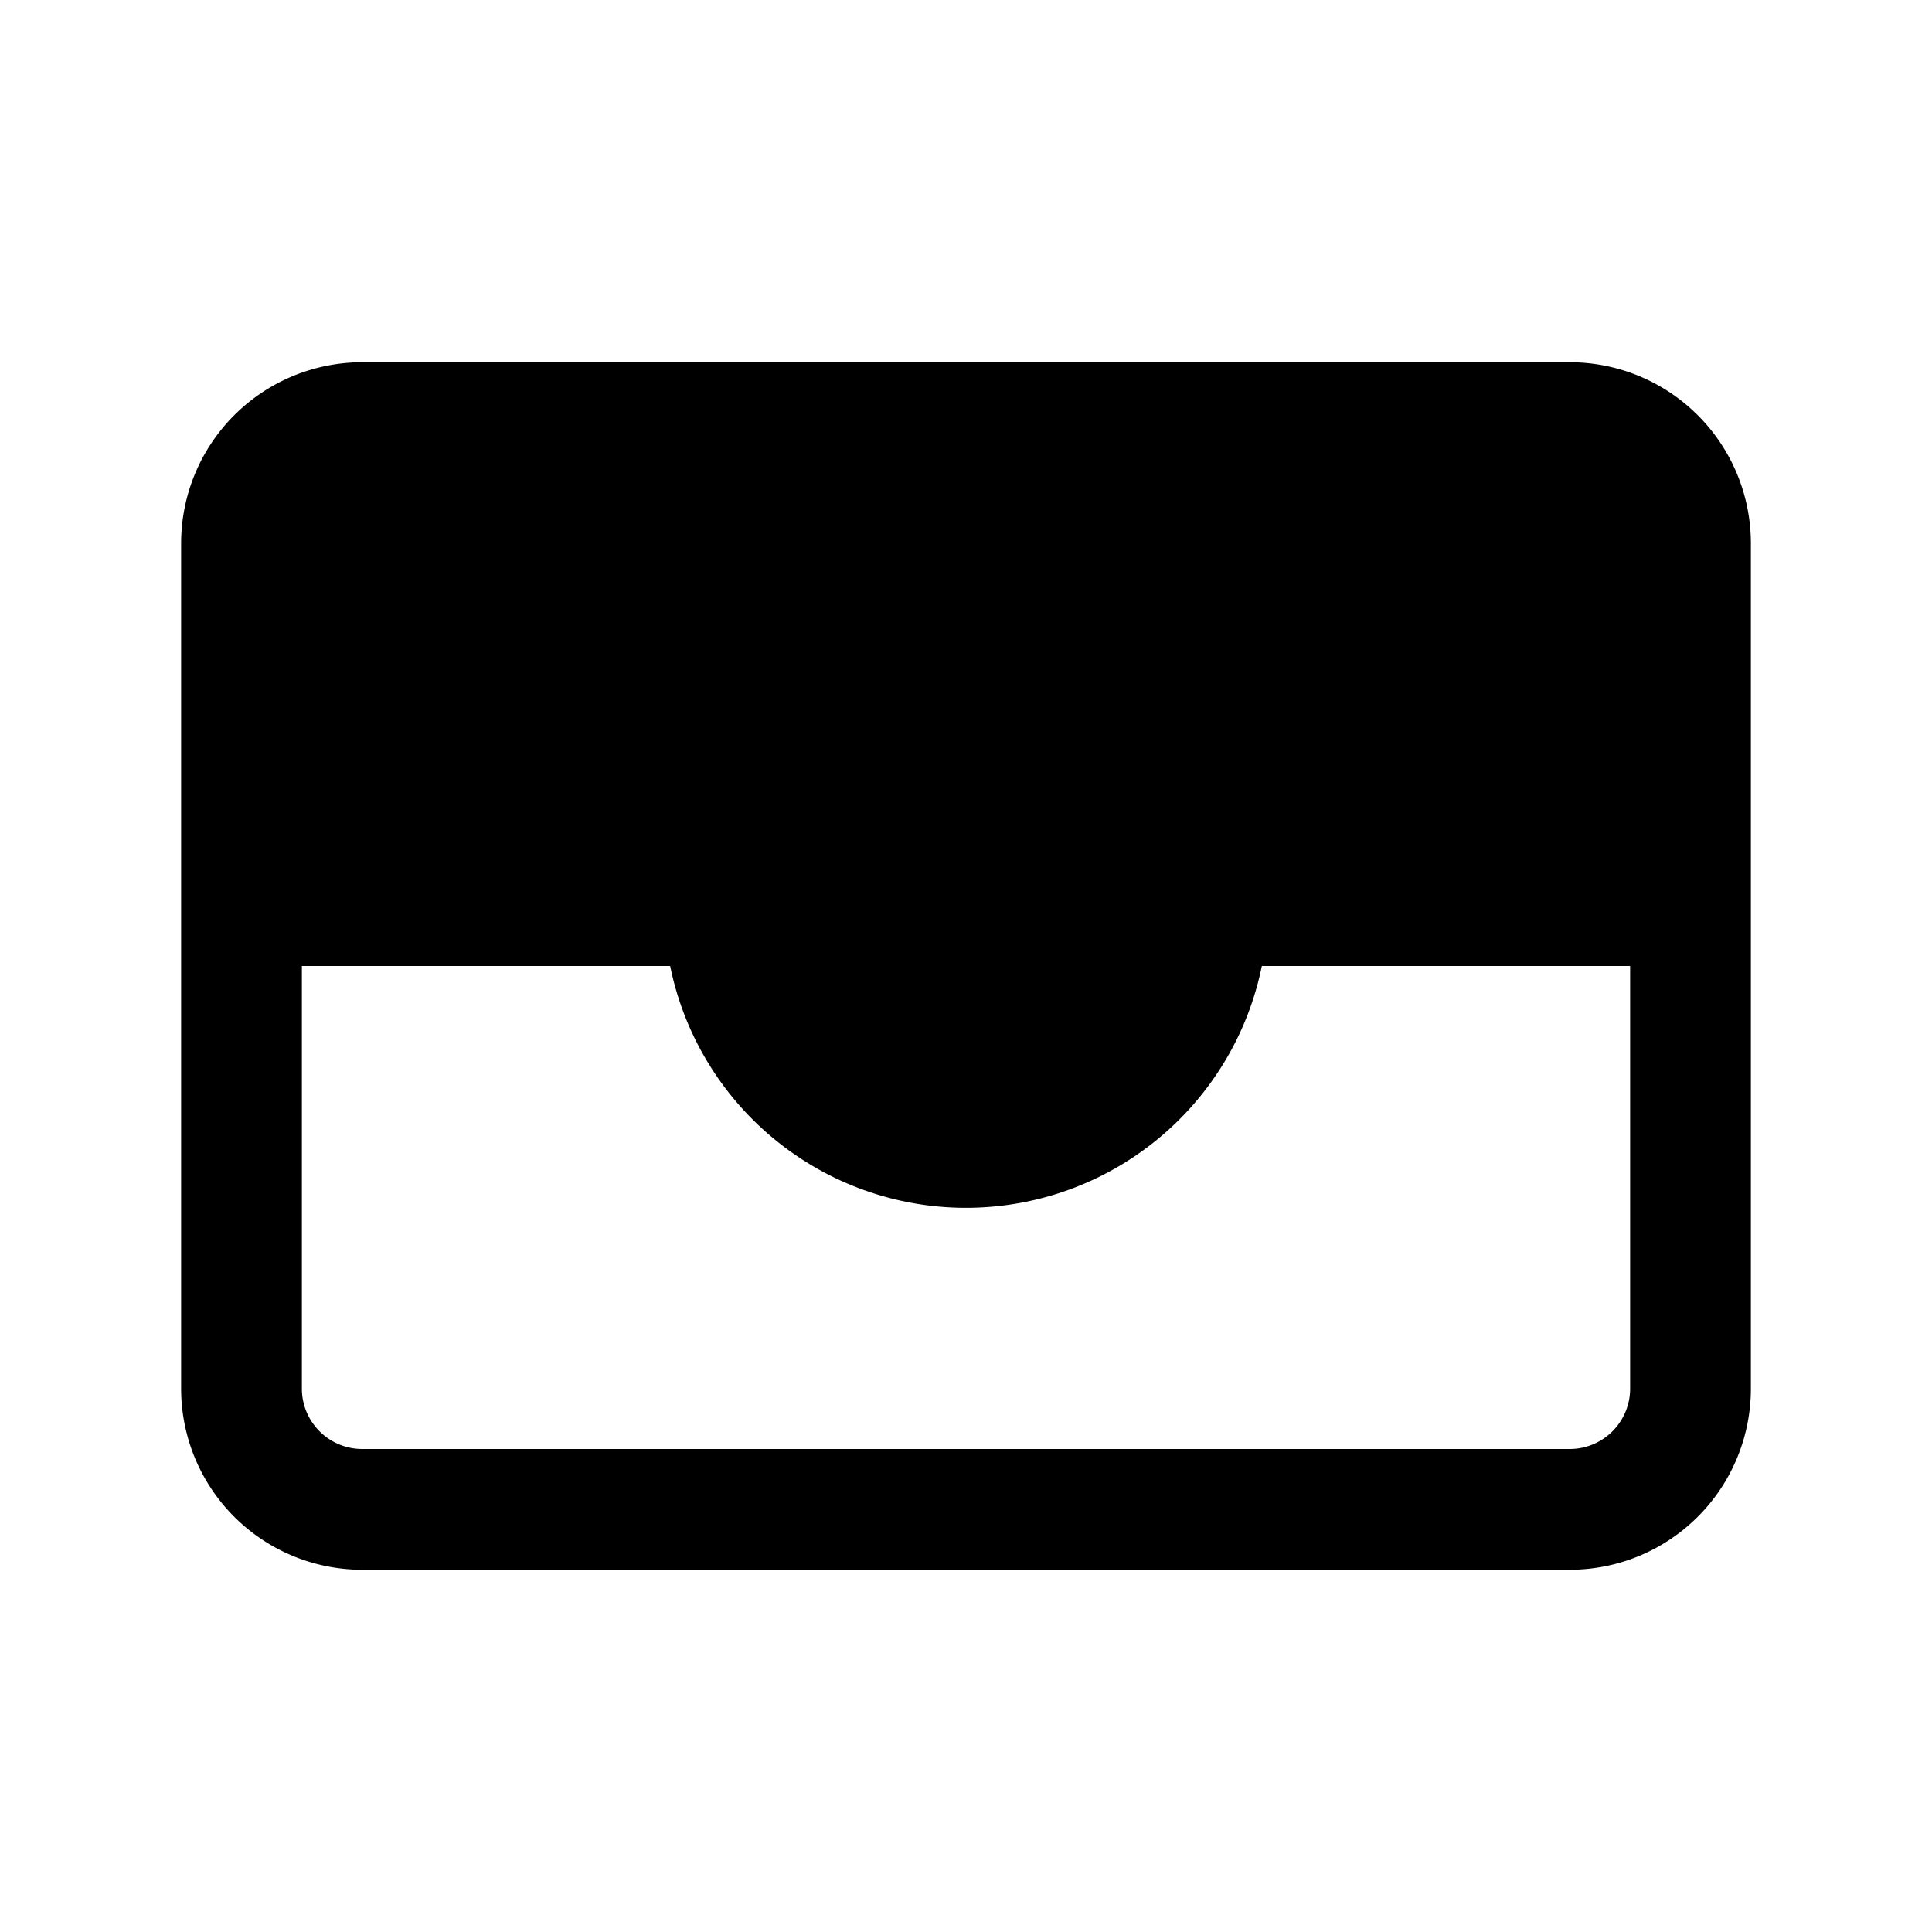 <svg xmlns="http://www.w3.org/2000/svg" width="24" height="24" viewBox="0 0 256 256">
    <path d="M224,72v48H160a32,32,0,0,1-64,0H32V72A16,16,0,0,1,48,56H208A16,16,0,0,1,224,72Z" class="pr-icon-duotone-secondary"/>
    <path d="M208,48H48A24,24,0,0,0,24,72V184a24,24,0,0,0,24,24H208a24,24,0,0,0,24-24V72A24,24,0,0,0,208,48ZM40,96H216v16H160a8,8,0,0,0-8,8,24,24,0,0,1-48,0,8,8,0,0,0-8-8H40Zm8-32H208a8,8,0,0,1,8,8v8H40V72A8,8,0,0,1,48,64ZM208,192H48a8,8,0,0,1-8-8V128H88.8a40,40,0,0,0,78.4,0H216v56A8,8,0,0,1,208,192Z"/>
</svg>